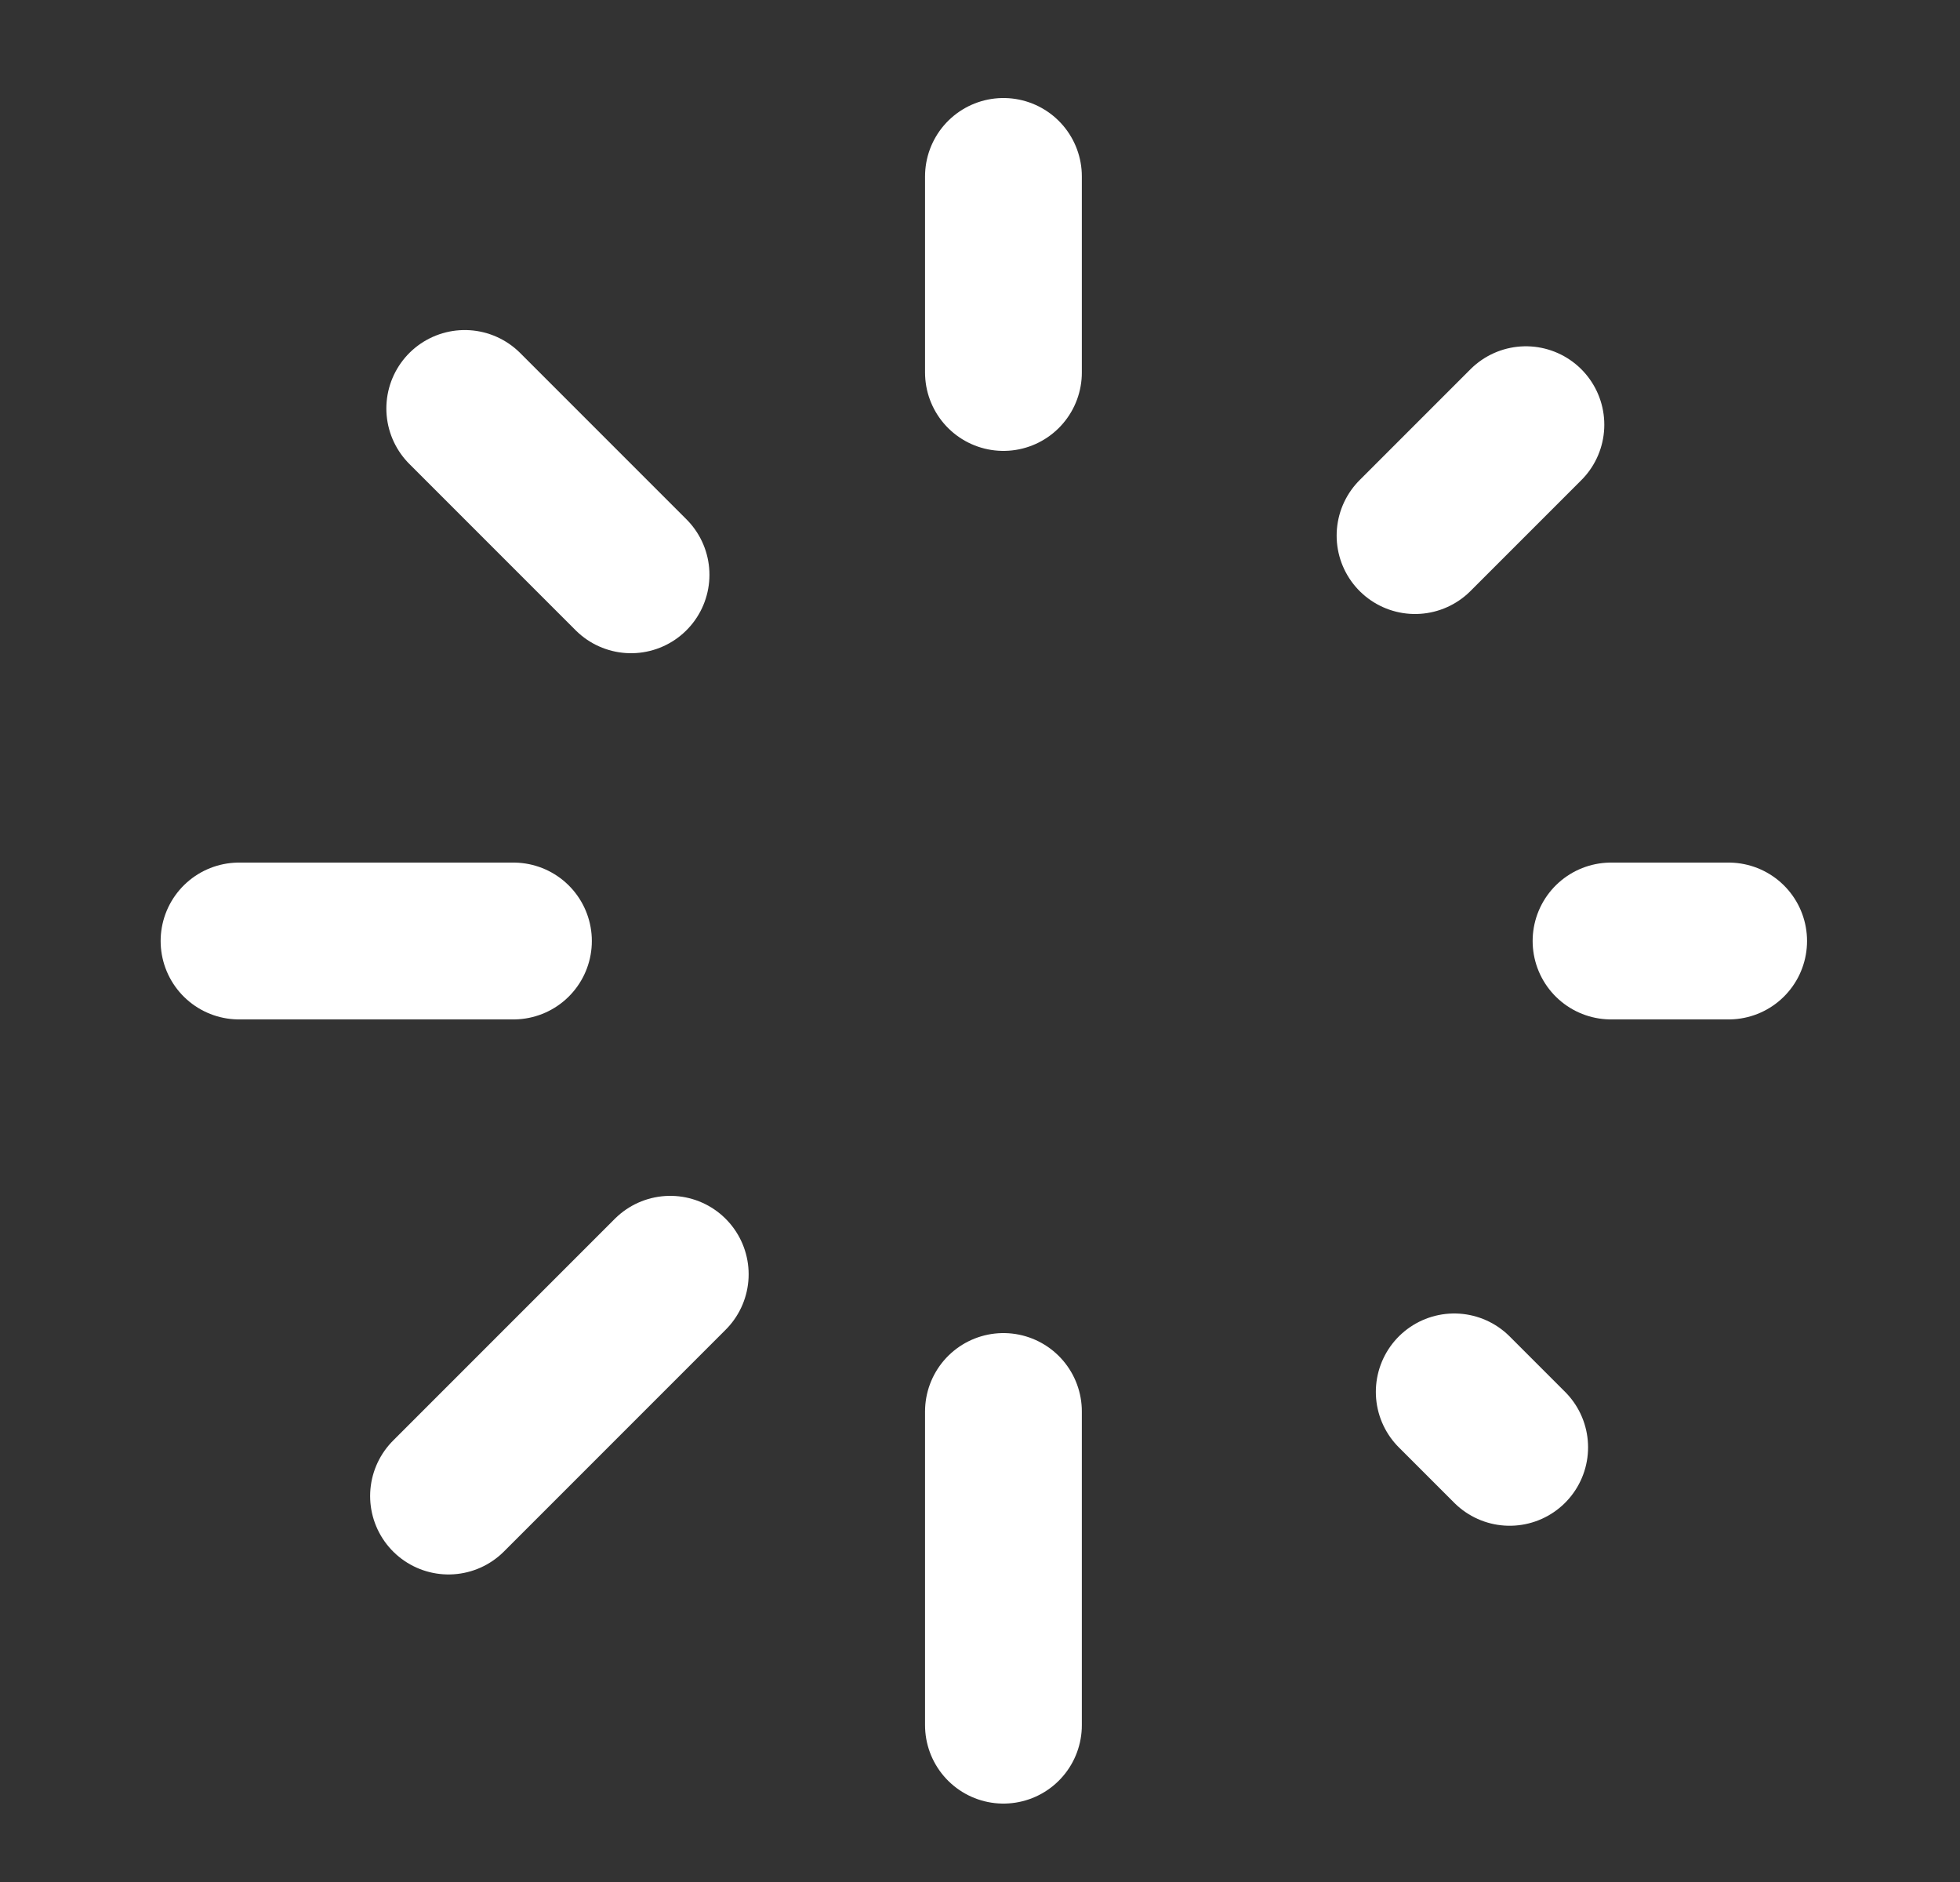 <svg width="25" height="24" viewBox="0 0 25 24" fill="none" xmlns="http://www.w3.org/2000/svg">
<rect x="0" y="0" width="25" height="24" fill="#333333" stroke="none"/>
<path d="M12.799 2.25V4.75M12.799 18V22M6.549 12H3.049M22.049 12H20.549M19.256 18.457L18.549 17.75M19.463 5.416L18.049 6.83M5.721 19.078L8.549 16.25M5.928 5.209L8.049 7.33" stroke="white" stroke-width="2" stroke-linecap="round" stroke-linejoin="round"/>
</svg>
